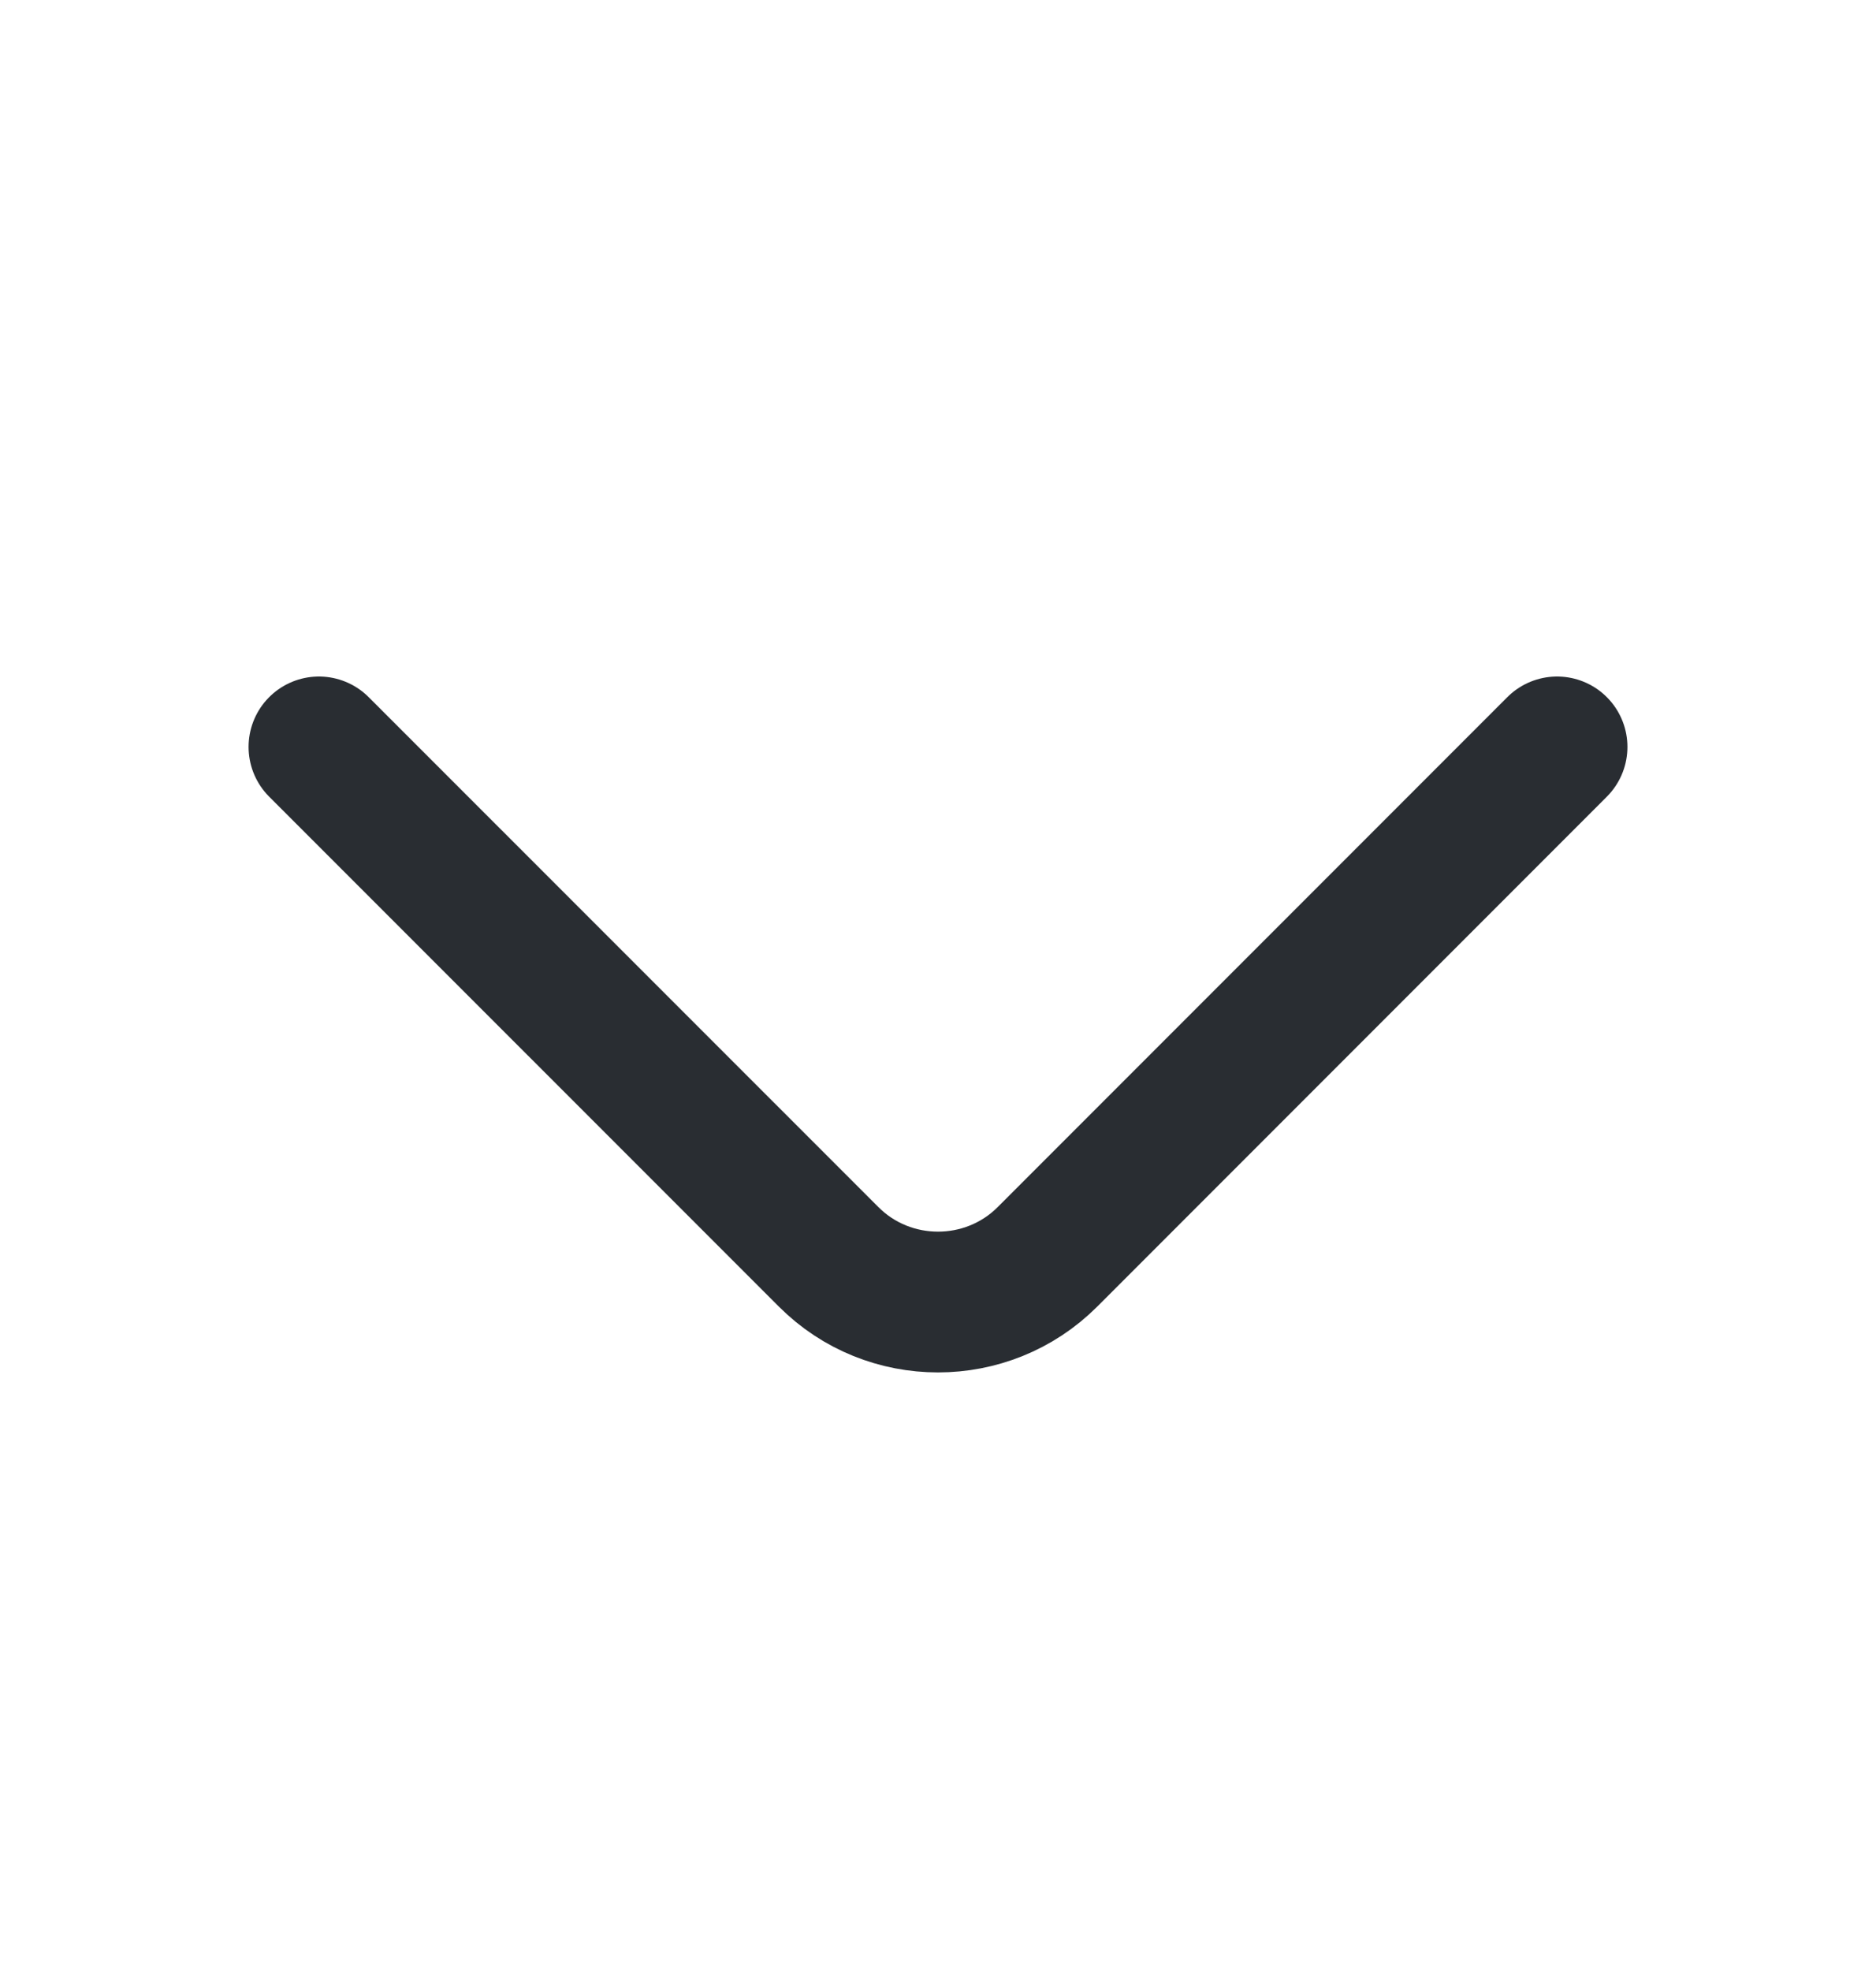 <svg width="20" height="21" viewBox="0 0 20 21" fill="none" xmlns="http://www.w3.org/2000/svg">
<path d="M16.6 7.958L11.167 13.391C10.525 14.033 9.475 14.033 8.834 13.391L3.4 7.958" stroke="#292D32" stroke-width="1.5" stroke-miterlimit="10" stroke-linecap="round" stroke-linejoin="round"/>
</svg>
